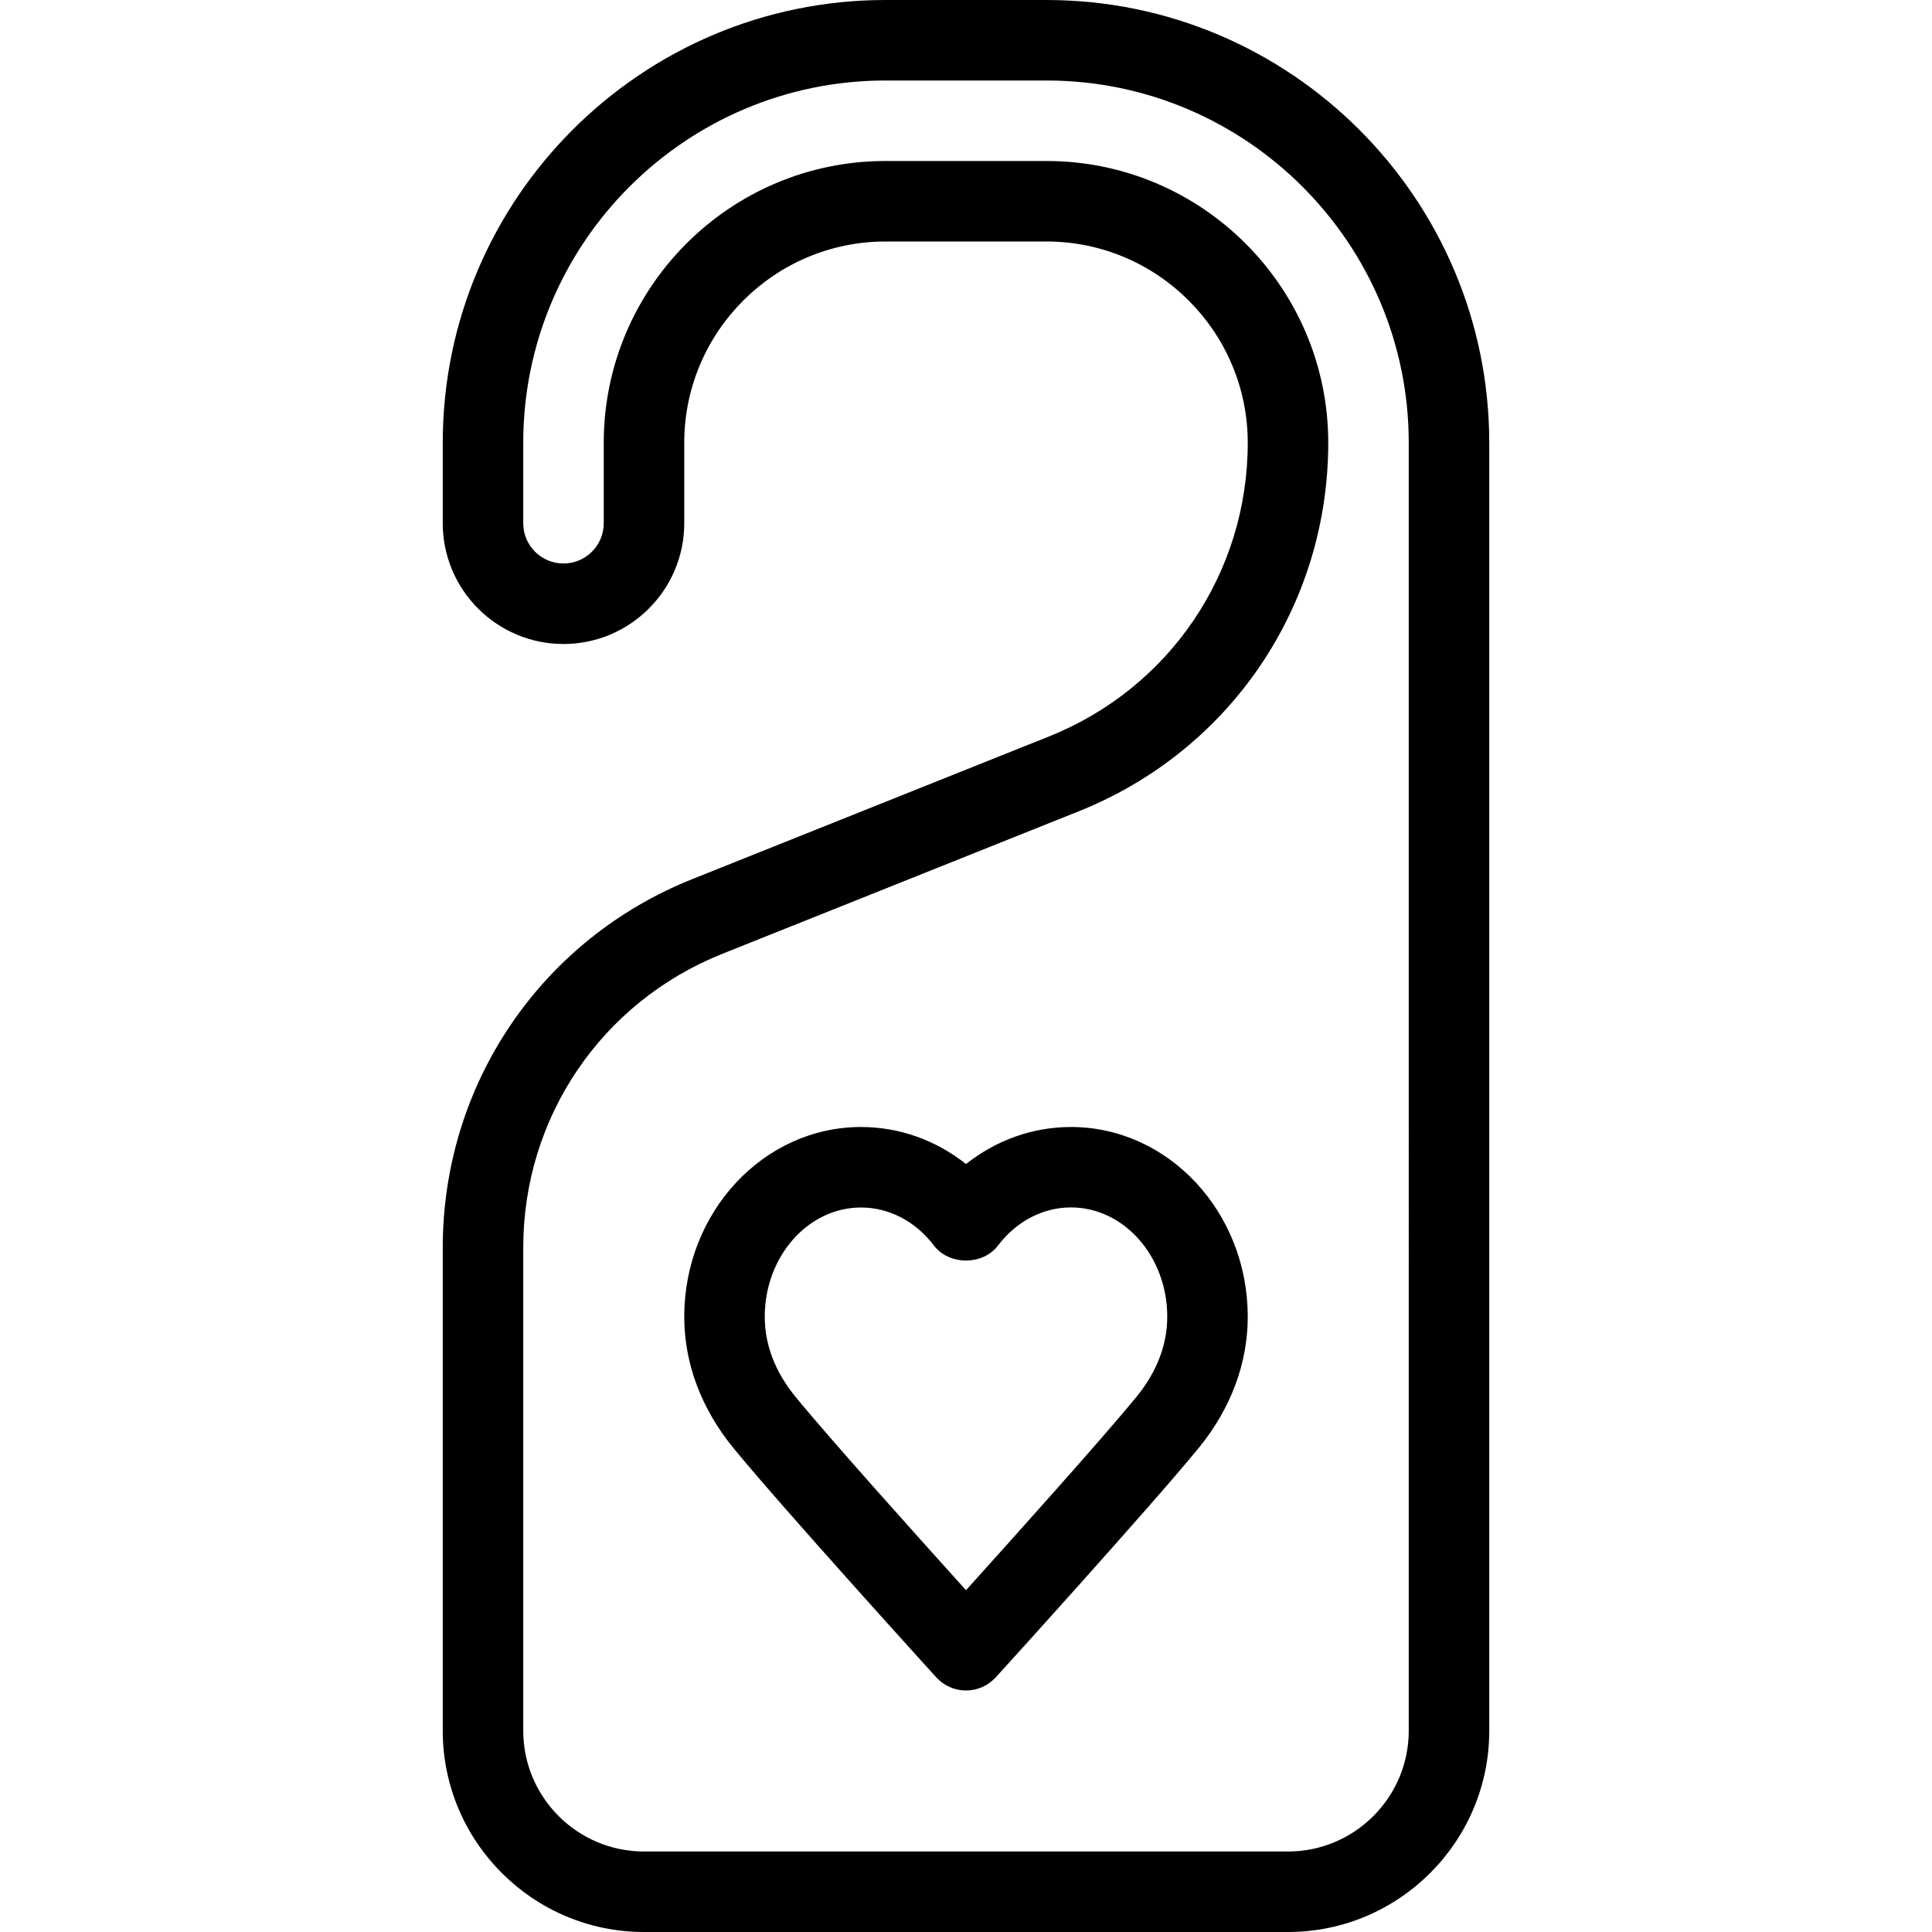 <?xml version="1.0" encoding="iso-8859-1"?>
<!-- Generator: Adobe Illustrator 19.0.0, SVG Export Plug-In . SVG Version: 6.00 Build 0)  -->
<svg version="1.1" id="Layer_1" xmlns="http://www.w3.org/2000/svg" xmlns:xlink="http://www.w3.org/1999/xlink" x="0px" y="0px"
	 viewBox="0 0 24 24" style="enable-background:new 0 0 24 24;" xml:space="preserve">
<g>
	<g>
		<path d="M13,0h-2C7.967,0,5.5,2.468,5.5,5.5v1C5.5,7.328,6.173,8,7,8c0.827,0,1.5-0.673,1.5-1.5v-1C8.5,4.122,9.622,3,11,3h2
			c1.378,0,2.5,1.122,2.5,2.501c0,1.615-0.97,3.048-2.47,3.648l-4.431,1.772C6.716,11.674,5.5,13.471,5.5,15.499V21.5
			C5.5,22.878,6.622,24,8,24h8c1.378,0,2.5-1.122,2.5-2.499v-16C18.5,2.468,16.033,0,13,0z M17.5,21.5c0,0.827-0.673,1.5-1.5,1.5H8
			c-0.827,0-1.5-0.673-1.5-1.5v-6.002c0-1.615,0.97-3.048,2.47-3.648l4.431-1.772C15.284,9.325,16.5,7.528,16.5,5.5
			C16.5,3.57,14.93,2,13,2h-2C9.07,2,7.5,3.57,7.5,5.5v1C7.5,6.776,7.276,7,7,7S6.5,6.776,6.5,6.5v-1C6.5,3.018,8.519,1,11,1h2
			c2.481,0,4.5,2.019,4.5,4.5V21.5z M13.304,14c-0.476,0-0.93,0.164-1.304,0.46C11.627,14.164,11.172,14,10.696,14
			C9.485,14,8.5,15.057,8.5,16.357c0,0.578,0.211,1.142,0.61,1.63c0.602,0.736,2.442,2.763,2.52,2.849C11.725,20.94,11.859,21,12,21
			s0.275-0.06,0.37-0.164c0.079-0.086,1.918-2.113,2.521-2.849c0.398-0.487,0.609-1.051,0.609-1.63C15.5,15.057,14.515,14,13.304,14
			z M14.117,17.353c-0.426,0.52-1.534,1.755-2.117,2.401c-0.582-0.645-1.691-1.88-2.116-2.4C9.629,17.043,9.5,16.706,9.5,16.357
			C9.5,15.609,10.037,15,10.696,15c0.347,0,0.678,0.172,0.905,0.472c0.19,0.249,0.608,0.249,0.797,0
			c0.228-0.301,0.559-0.473,0.906-0.473c0.659,0,1.196,0.609,1.196,1.357C14.5,16.706,14.371,17.042,14.117,17.353z"/>
	</g>
</g>
</svg>
